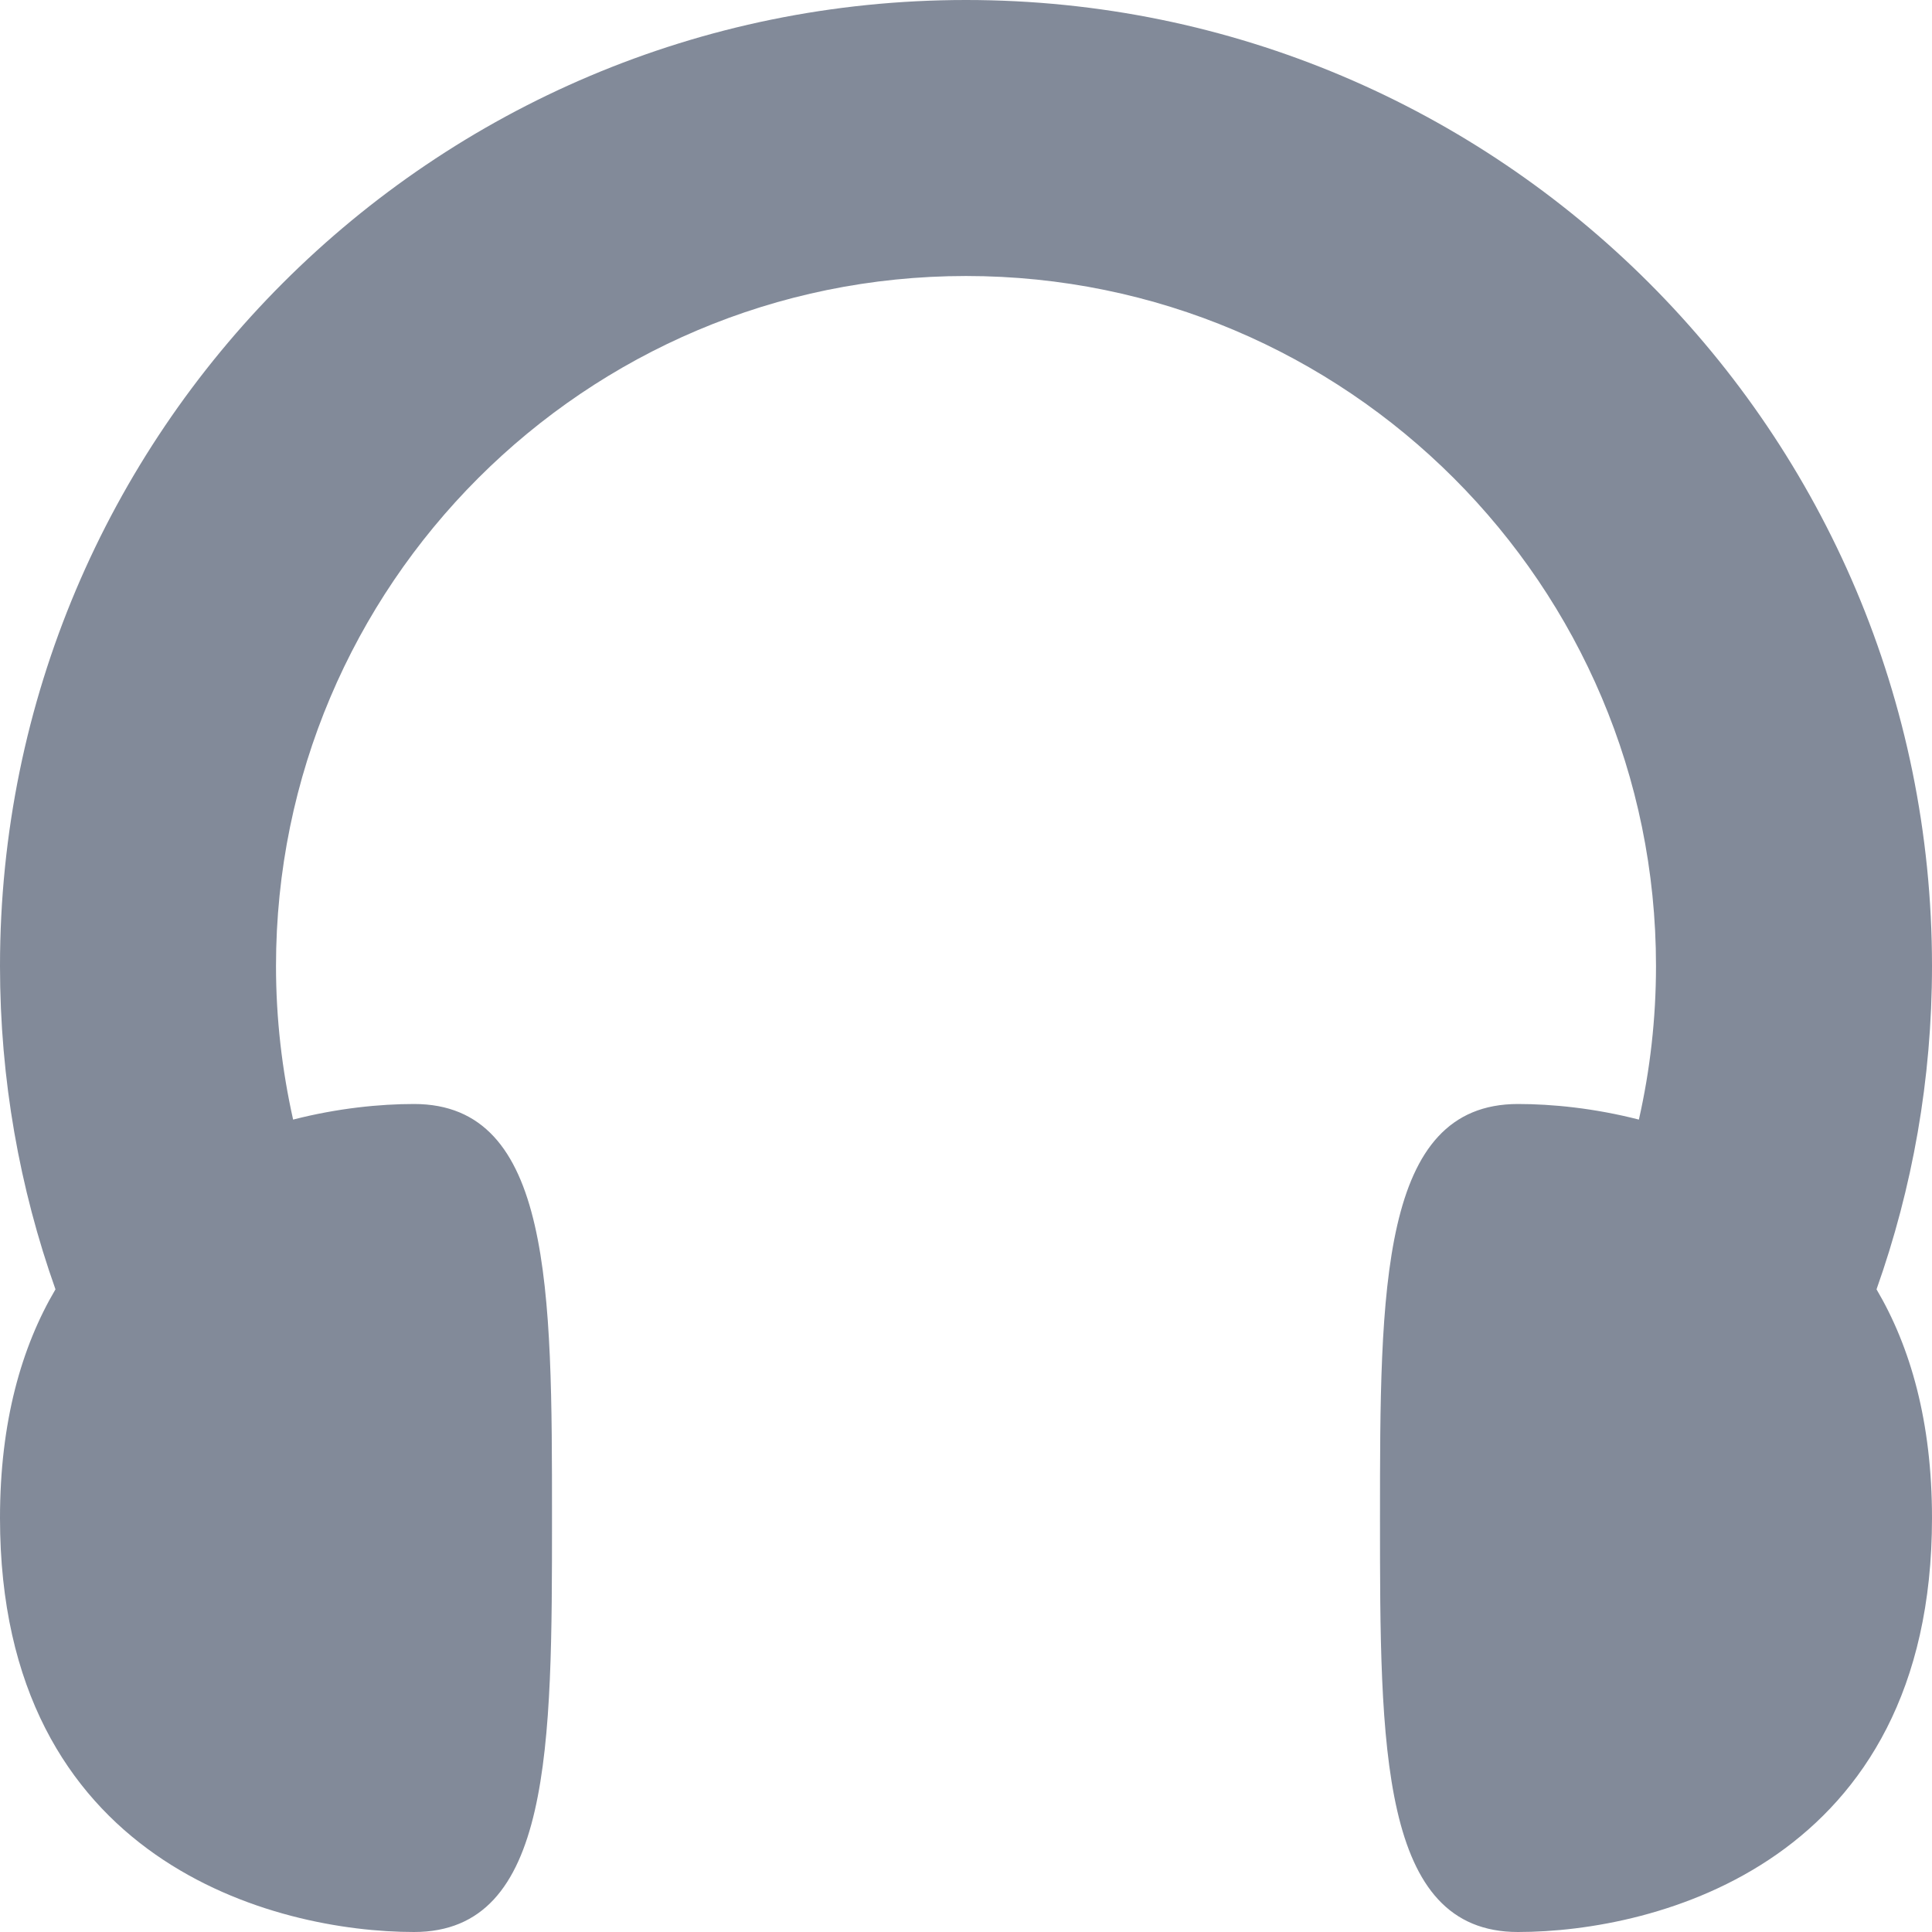 <svg width="14" height="14" viewBox="0 0 14 14" xmlns="http://www.w3.org/2000/svg">
  <g transform="translate(-5 -5)" fill="none" fill-rule="evenodd">
    <rect width="24" height="24" rx="2"/>
    <path d="M18.598 14.343c.26-.733.402-1.52.402-2.343 0-3.866-3.134-7-7-7s-7 3.134-7 7c0 .822.142 1.61.402 2.343C5.156 14.76 5 15.303 5 16c0 2.5 2 3 3 3s1-1.343 1-3 0-3-1-3c-.246 0-.553.03-.876.113C7.044 12.755 7 12.383 7 12c0-2.76 2.24-5 5-5s5 2.24 5 5c0 .383-.043.755-.124 1.113-.323-.083-.63-.113-.876-.113-1 0-1 1.343-1 3s0 3 1 3 3-.5 3-3c0-.697-.156-1.24-.402-1.657z" fill="#828A99"/>
  </g>
</svg>